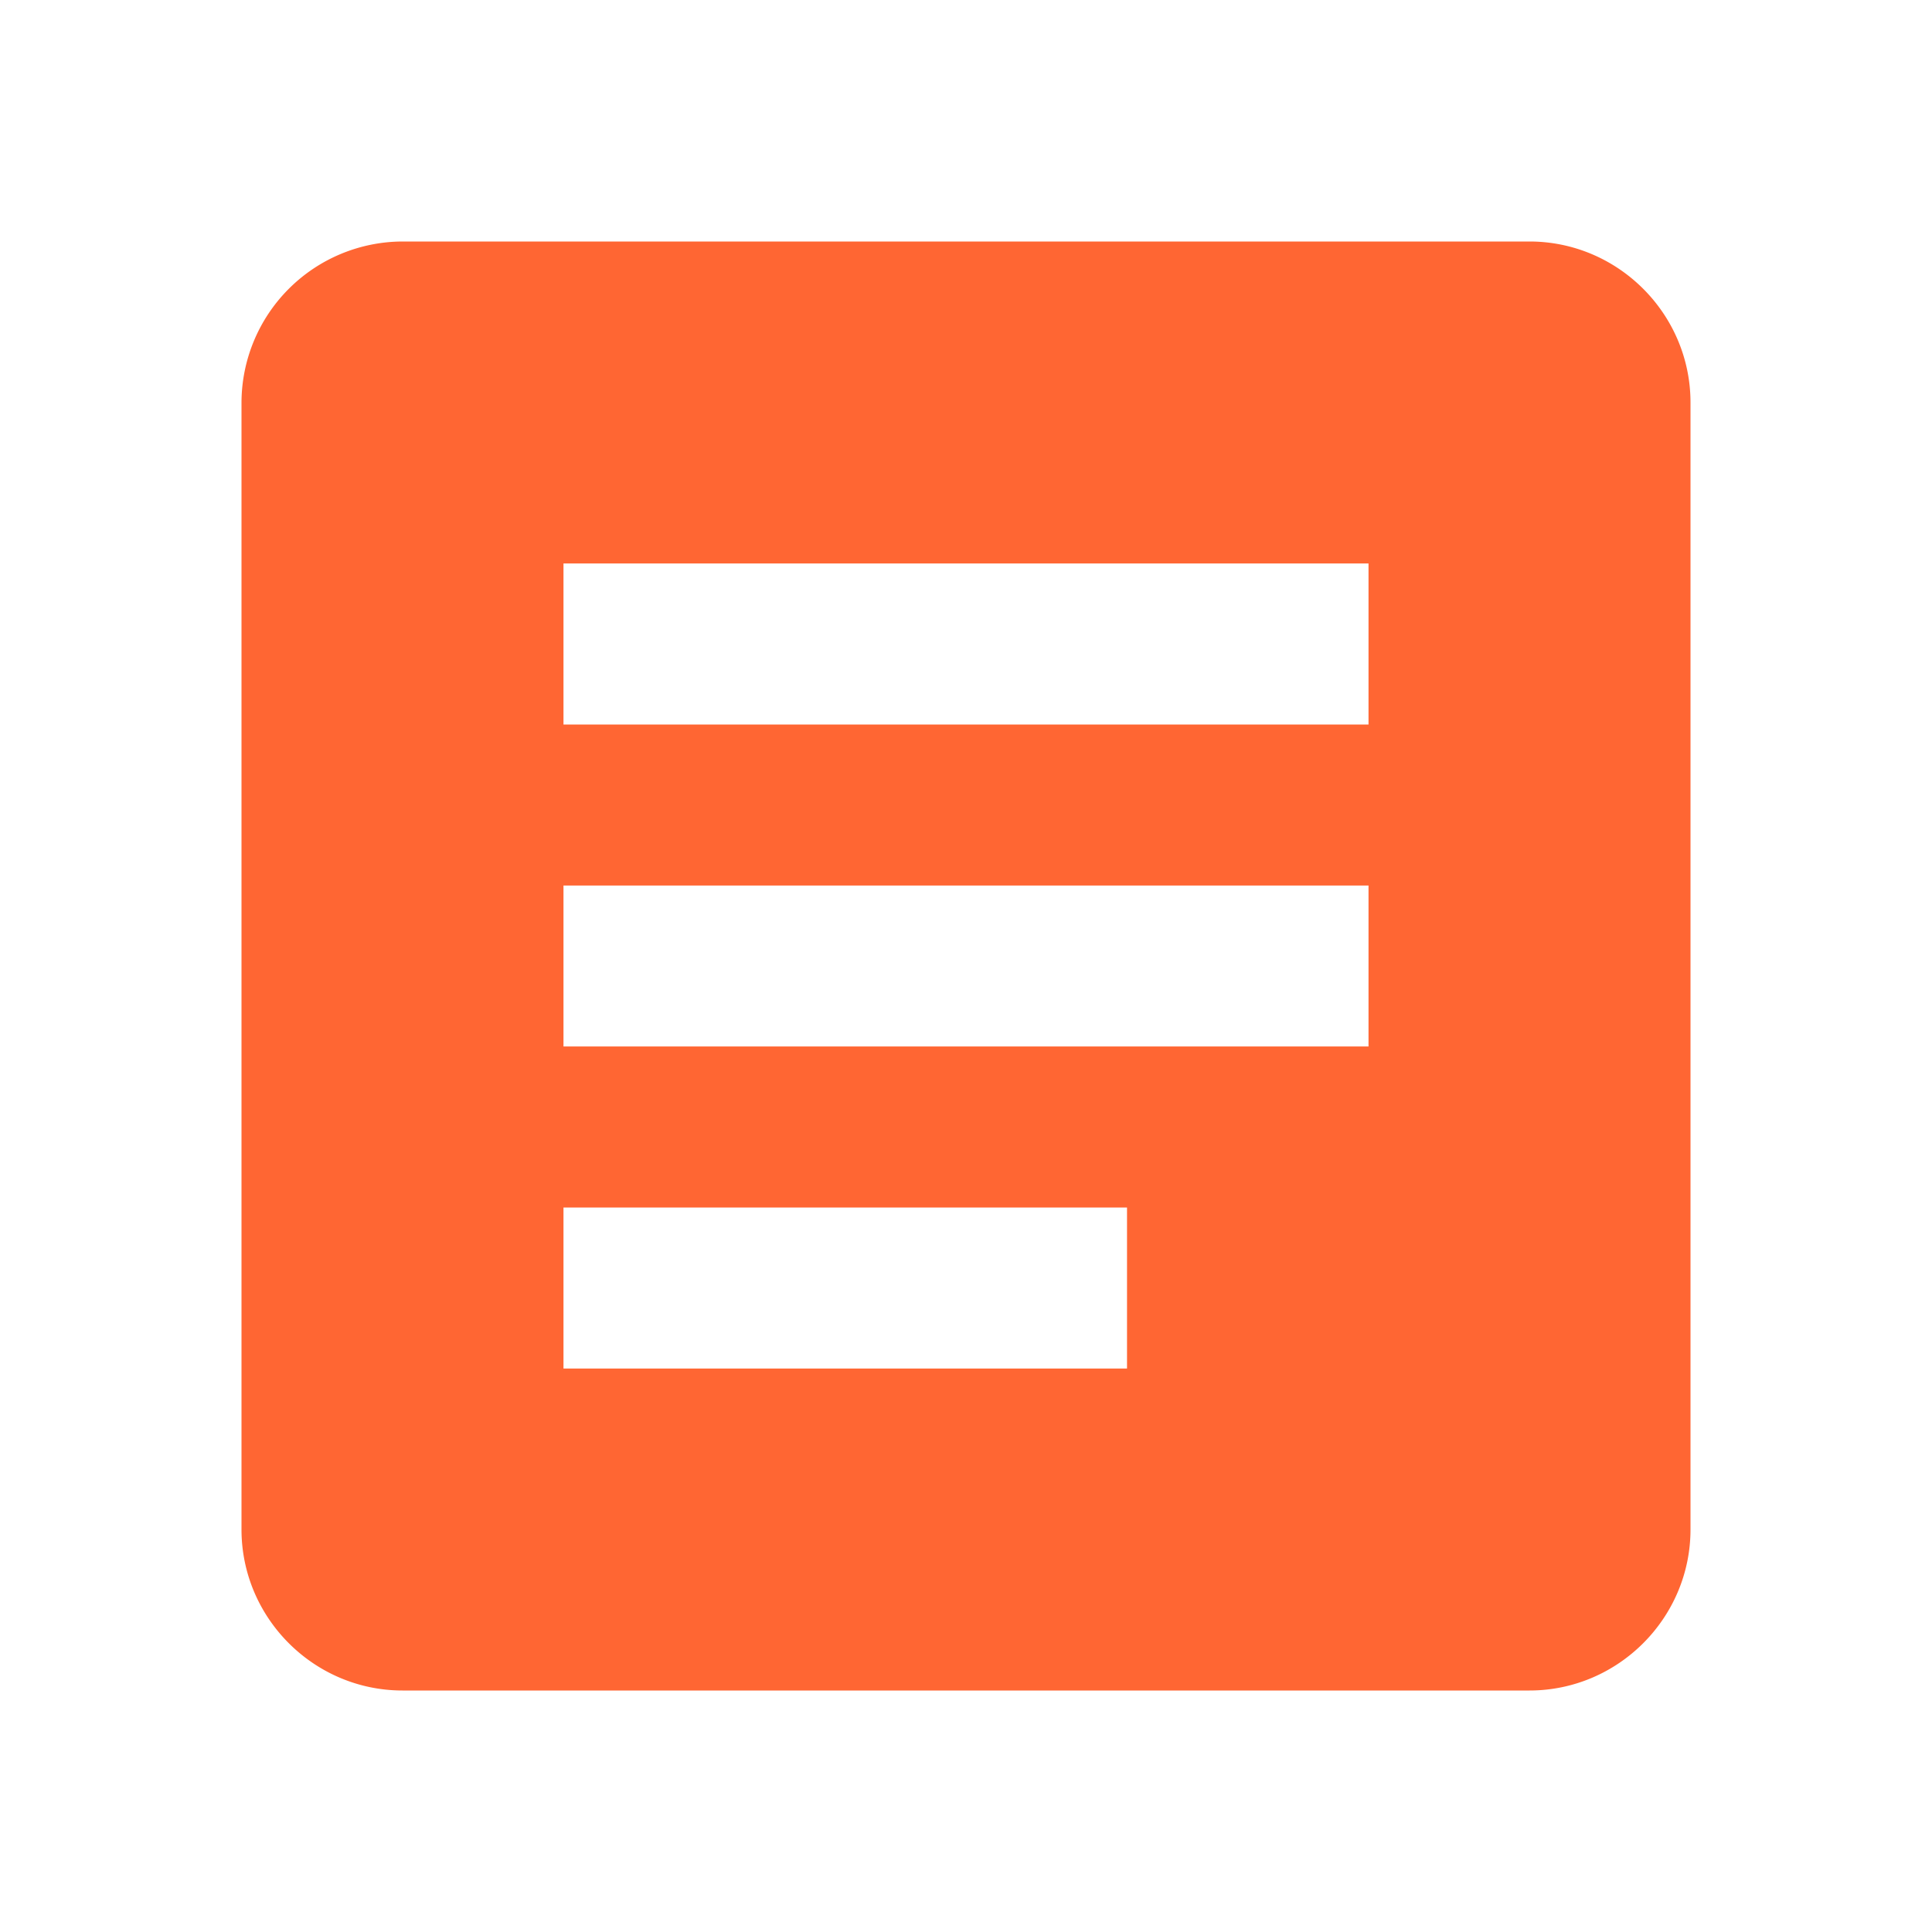 <svg width="32" height="32" fill="none" xmlns="http://www.w3.org/2000/svg"><path d="M25.333 4H6.667A2.675 2.675 0 0 0 4 6.667v18.666C4 26.8 5.2 28 6.667 28h18.666C26.8 28 28 26.8 28 25.333V6.667C28 5.2 26.8 4 25.333 4Zm-6.666 18.667H9.333V20h9.334v2.667Zm4-5.334H9.333v-2.666h13.334v2.666Zm0-5.333H9.333V9.333h13.334V12Z" fill="#F63"/></svg>